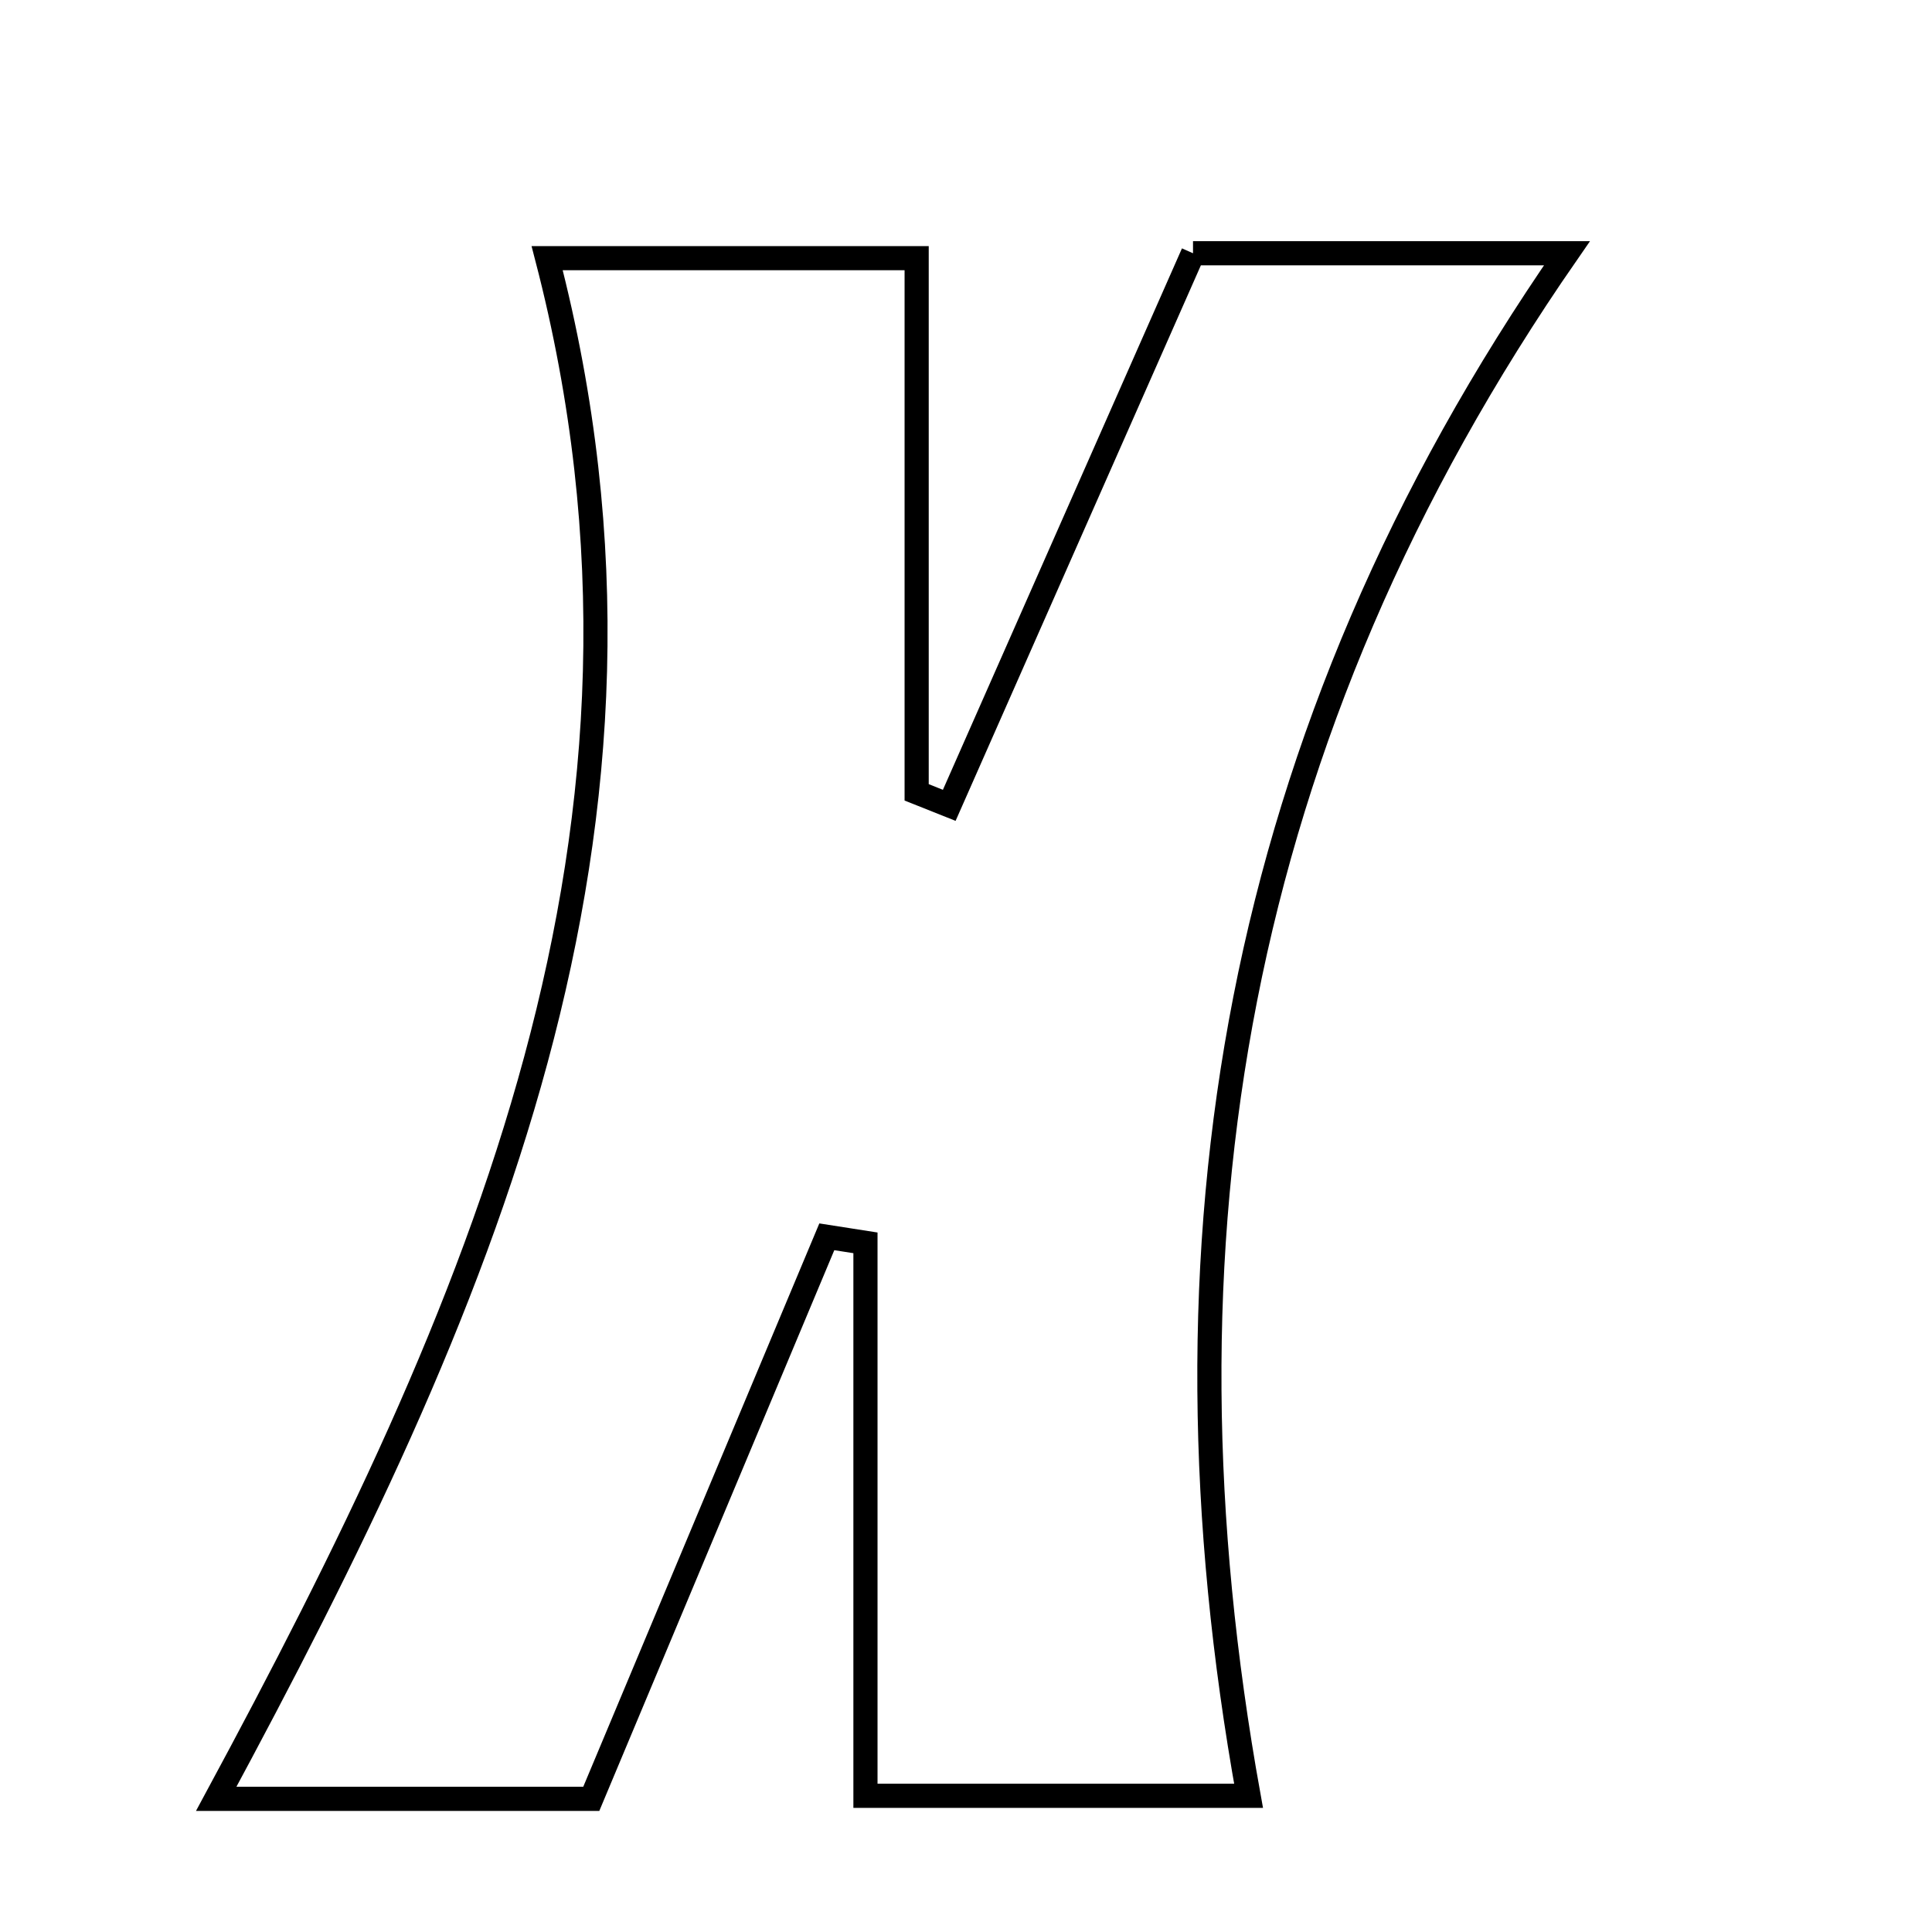 <svg xmlns="http://www.w3.org/2000/svg" viewBox="0.0 0.0 24.0 24.0" height="200px" width="200px"><path fill="none" stroke="black" stroke-width=".3" stroke-opacity="1.0"  filling="0" d="M14.82 3.146 C16.186 3.146 17.503 3.146 19.465 3.146 C15.316 9.134 14.276 15.465 15.51 22.308 C13.692 22.308 12.363 22.308 10.751 22.308 C10.751 19.997 10.751 17.718 10.751 15.439 C10.591 15.414 10.431 15.389 10.271 15.364 C9.303 17.673 8.336 19.982 7.345 22.346 C5.884 22.346 4.533 22.346 2.686 22.346 C5.955 16.285 8.638 10.294 6.797 3.207 C8.585 3.207 9.893 3.207 11.387 3.207 C11.387 5.4 11.387 7.622 11.387 9.843 C11.522 9.897 11.657 9.95 11.792 10.004 C12.792 7.739 13.792 5.474 14.82 3.146"></path></svg>